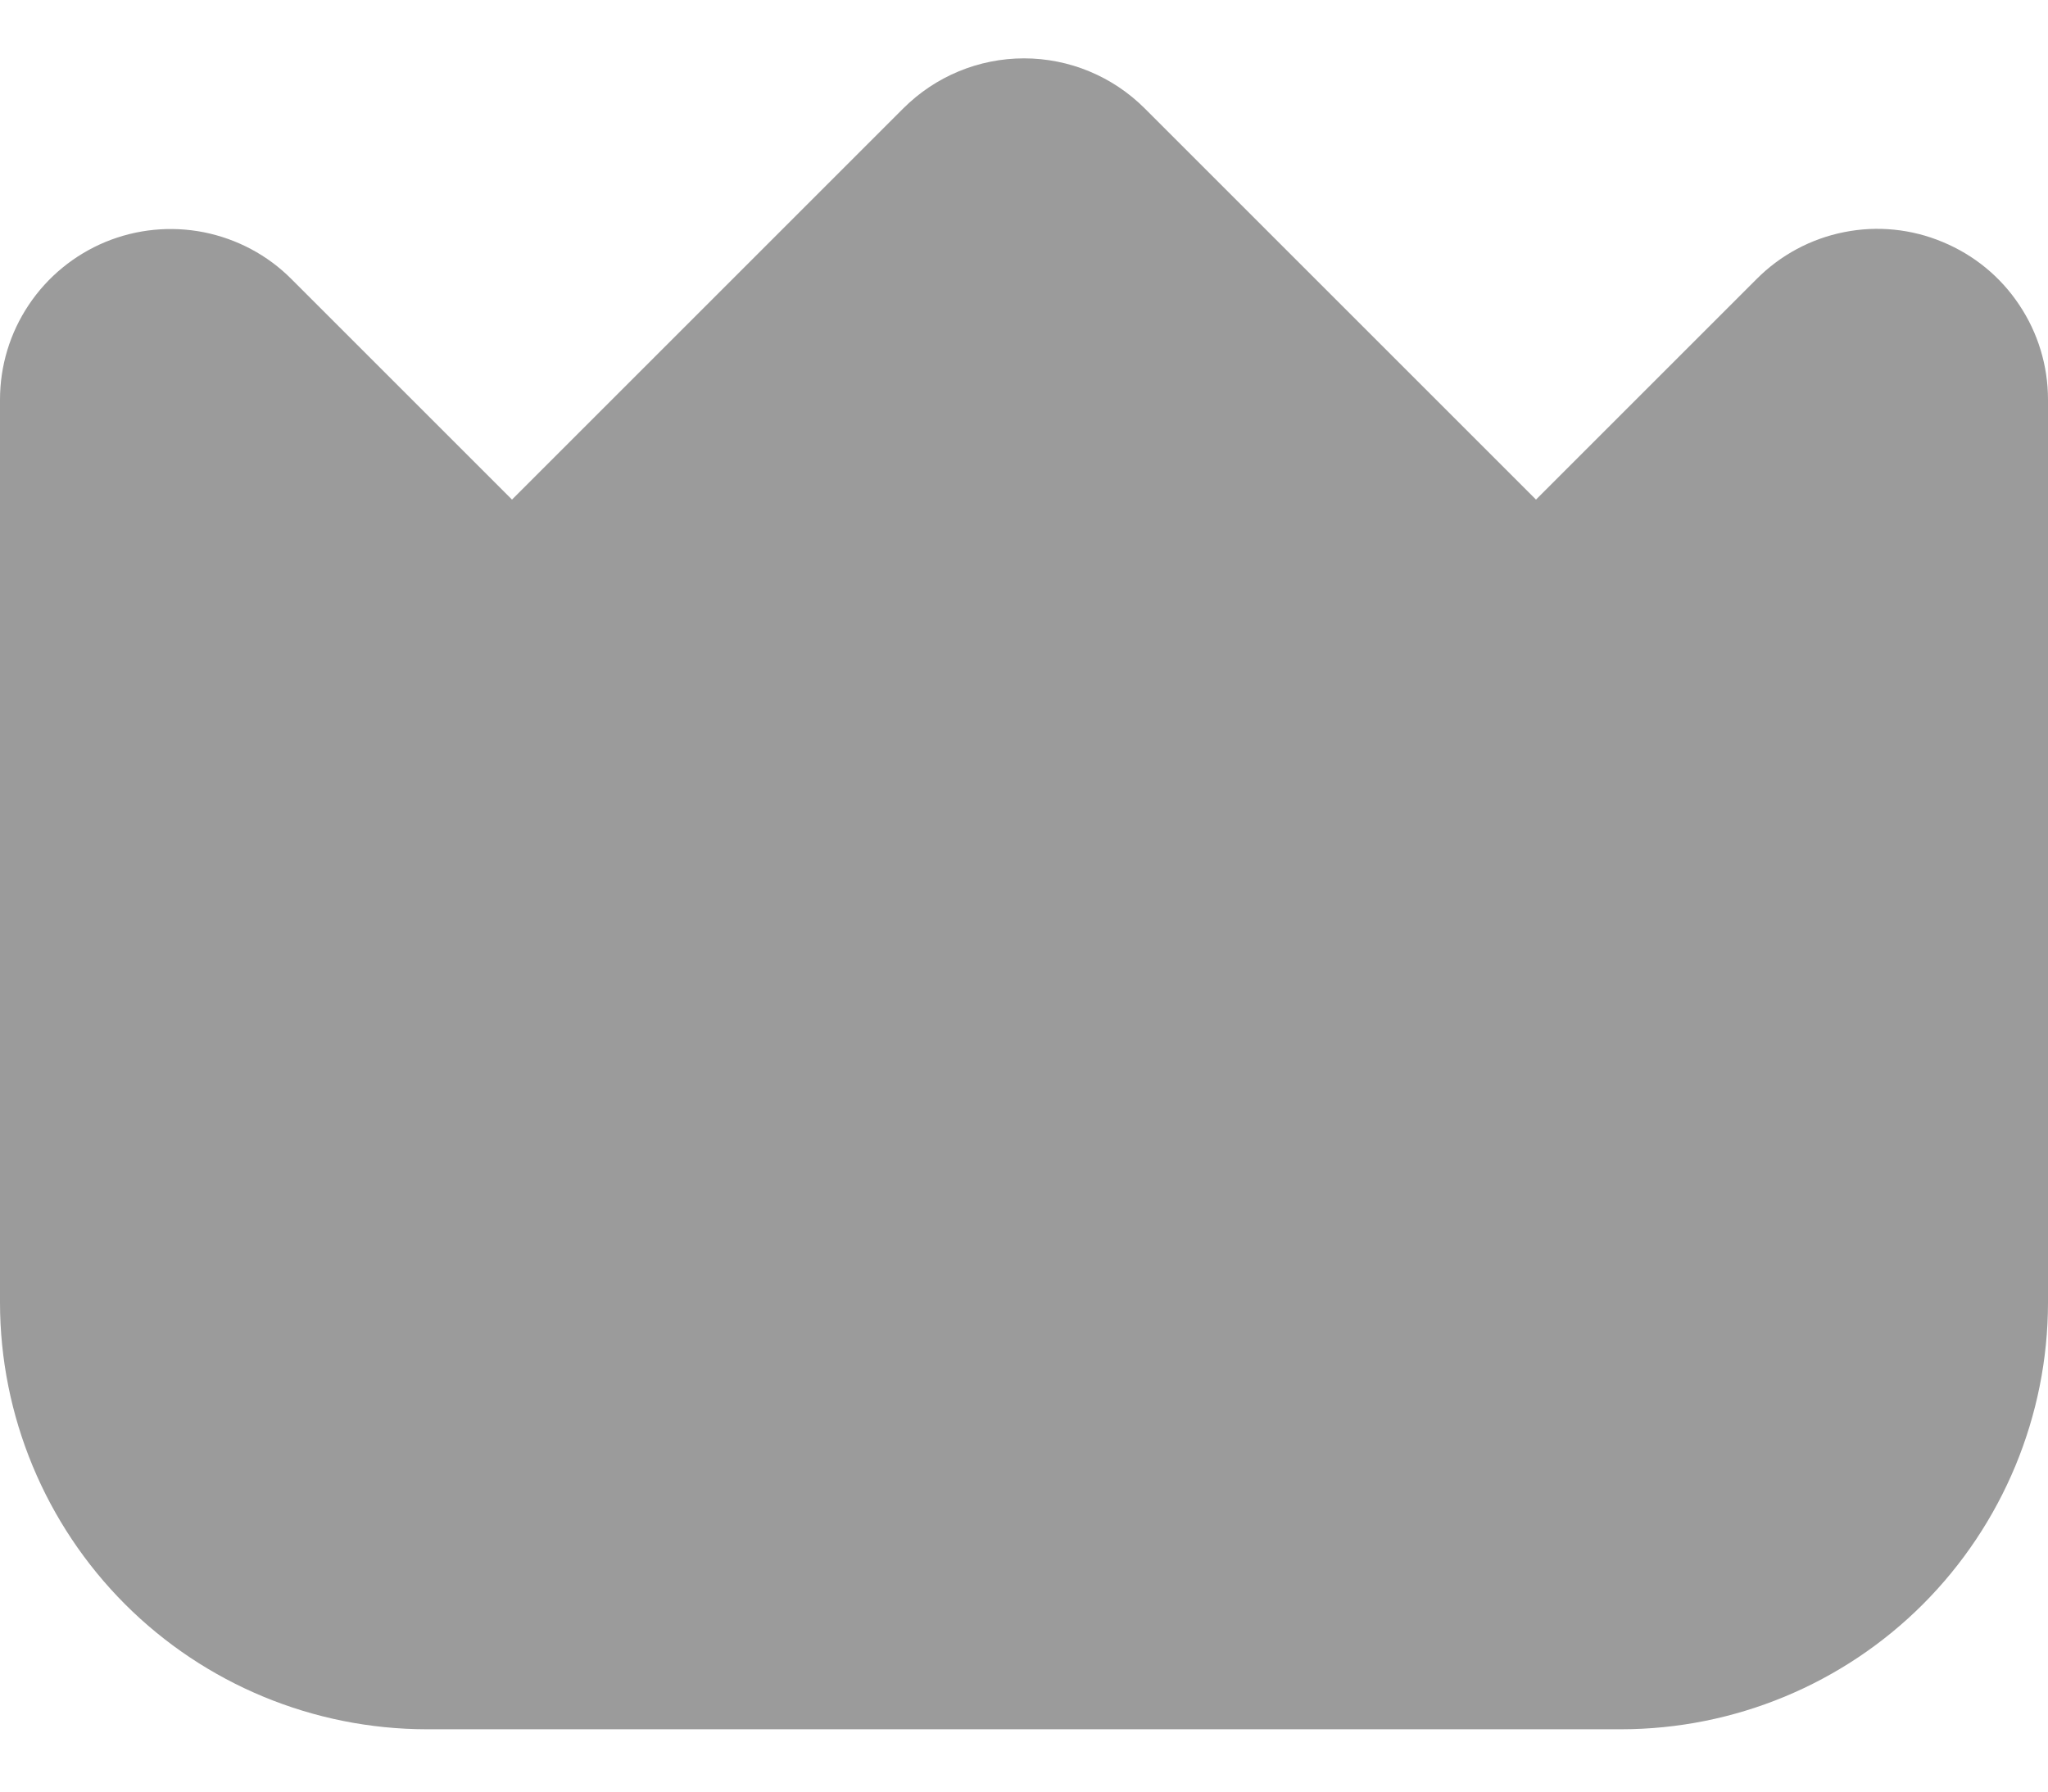 <svg width="16" height="14" viewBox="0 0 16 14" fill="none" xmlns="http://www.w3.org/2000/svg">
<path d="M15.177 1.891C14.934 1.789 14.665 1.762 14.407 1.814C14.148 1.865 13.91 1.993 13.724 2.18L12 3.904L8.943 0.847C8.693 0.597 8.354 0.456 8 0.456C7.646 0.456 7.307 0.597 7.057 0.847L4 3.904L2.276 2.18C2.09 1.993 1.852 1.867 1.593 1.815C1.335 1.764 1.067 1.79 0.823 1.891C0.58 1.992 0.371 2.163 0.225 2.382C0.078 2.601 5.62991e-05 2.859 0 3.123L0 10.18C0.001 11.064 0.353 11.911 0.977 12.536C1.602 13.161 2.45 13.512 3.333 13.513H12.667C13.55 13.512 14.398 13.161 15.023 12.536C15.647 11.911 15.999 11.064 16 10.18V3.123C16 2.859 15.922 2.601 15.775 2.382C15.629 2.162 15.421 1.992 15.177 1.891Z" fill="#9B9B9B"/>
</svg>

